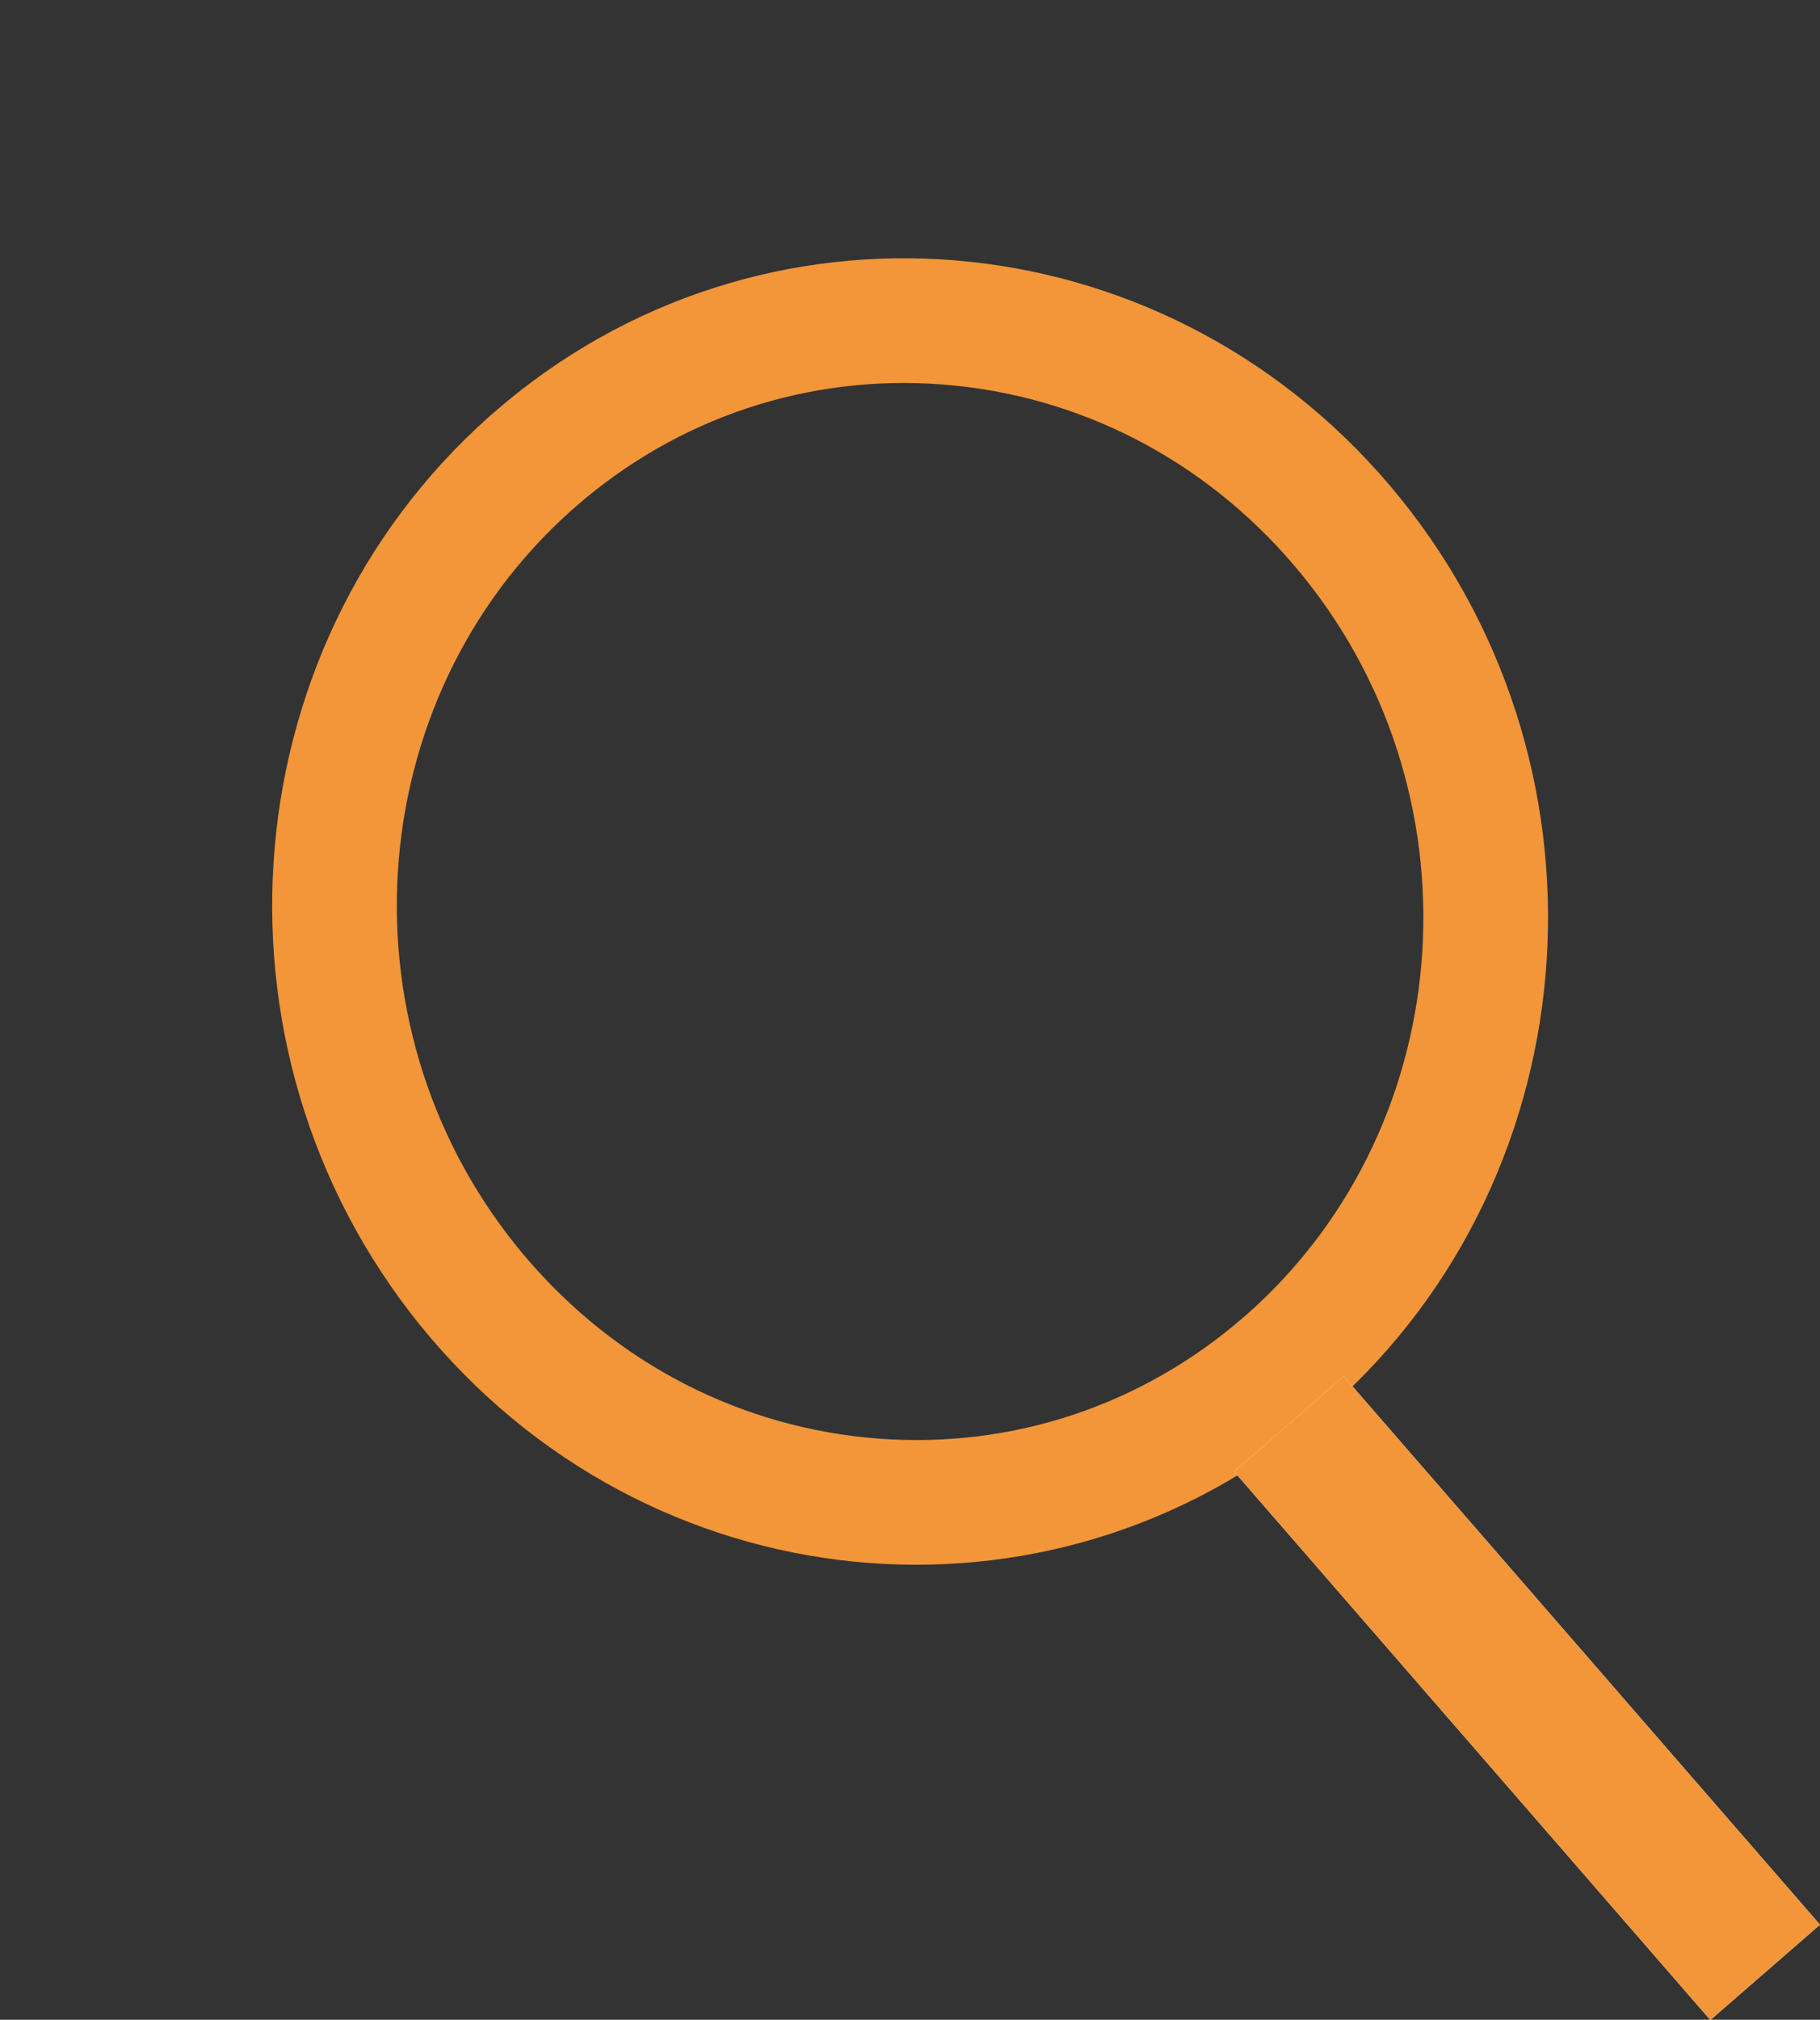 <svg id="search_2" data-name="search 2" xmlns="http://www.w3.org/2000/svg" width="14.605" height="16.198" viewBox="0 0 14.605 16.198">
  <rect x="0" y="0" width="14.605" height="16.198" fill="#333333" stroke="none"/>
  <g id="패스_1724" data-name="패스 1724" transform="matrix(0.755, -0.656, 0.656, 0.755, 0, 6.752)" fill="none">
    <path d="M5.2,0a5.046,5.046,0,0,1,5.09,5.154,5.315,5.315,0,0,1-5.2,5.266A5.046,5.046,0,0,1,0,5.266,5.315,5.315,0,0,1,5.2,0Z" stroke="none"/>
    <path d="M 5.258 1 L 5.213 1 C 2.915 1.025 1.025 2.944 1 5.277 C 0.988 6.401 1.408 7.451 2.182 8.234 C 2.939 8.999 3.952 9.421 5.034 9.421 L 5.079 9.421 C 7.377 9.396 9.267 7.477 9.292 5.144 C 9.304 4.02 8.884 2.969 8.11 2.187 C 7.353 1.422 6.34 1 5.258 1 M 5.258 -9.5367431640625e-07 C 8.074 -9.5367431640625e-07 10.322 2.296 10.292 5.155 C 10.261 8.032 7.932 10.39 5.09 10.421 C 2.248 10.451 -0.03 8.144 0 5.266 C 0.031 2.389 2.36 0.031 5.202 0 C 5.221 0 5.239 -9.5367431640625e-07 5.258 -9.5367431640625e-07 Z" stroke="none" fill="#f29639"/>
  </g>
  <g id="사각형_36" data-name="사각형 36" transform="matrix(0.755, -0.656, 0.656, 0.755, 9.904, 11.802)" fill="#fff" stroke="#f29639" stroke-width="1">
    <rect width="1.165" height="5.825" stroke="none"/>
    <rect x="0.5" y="0.5" width="0.165" height="4.825" fill="none"/>
  </g>
</svg>
